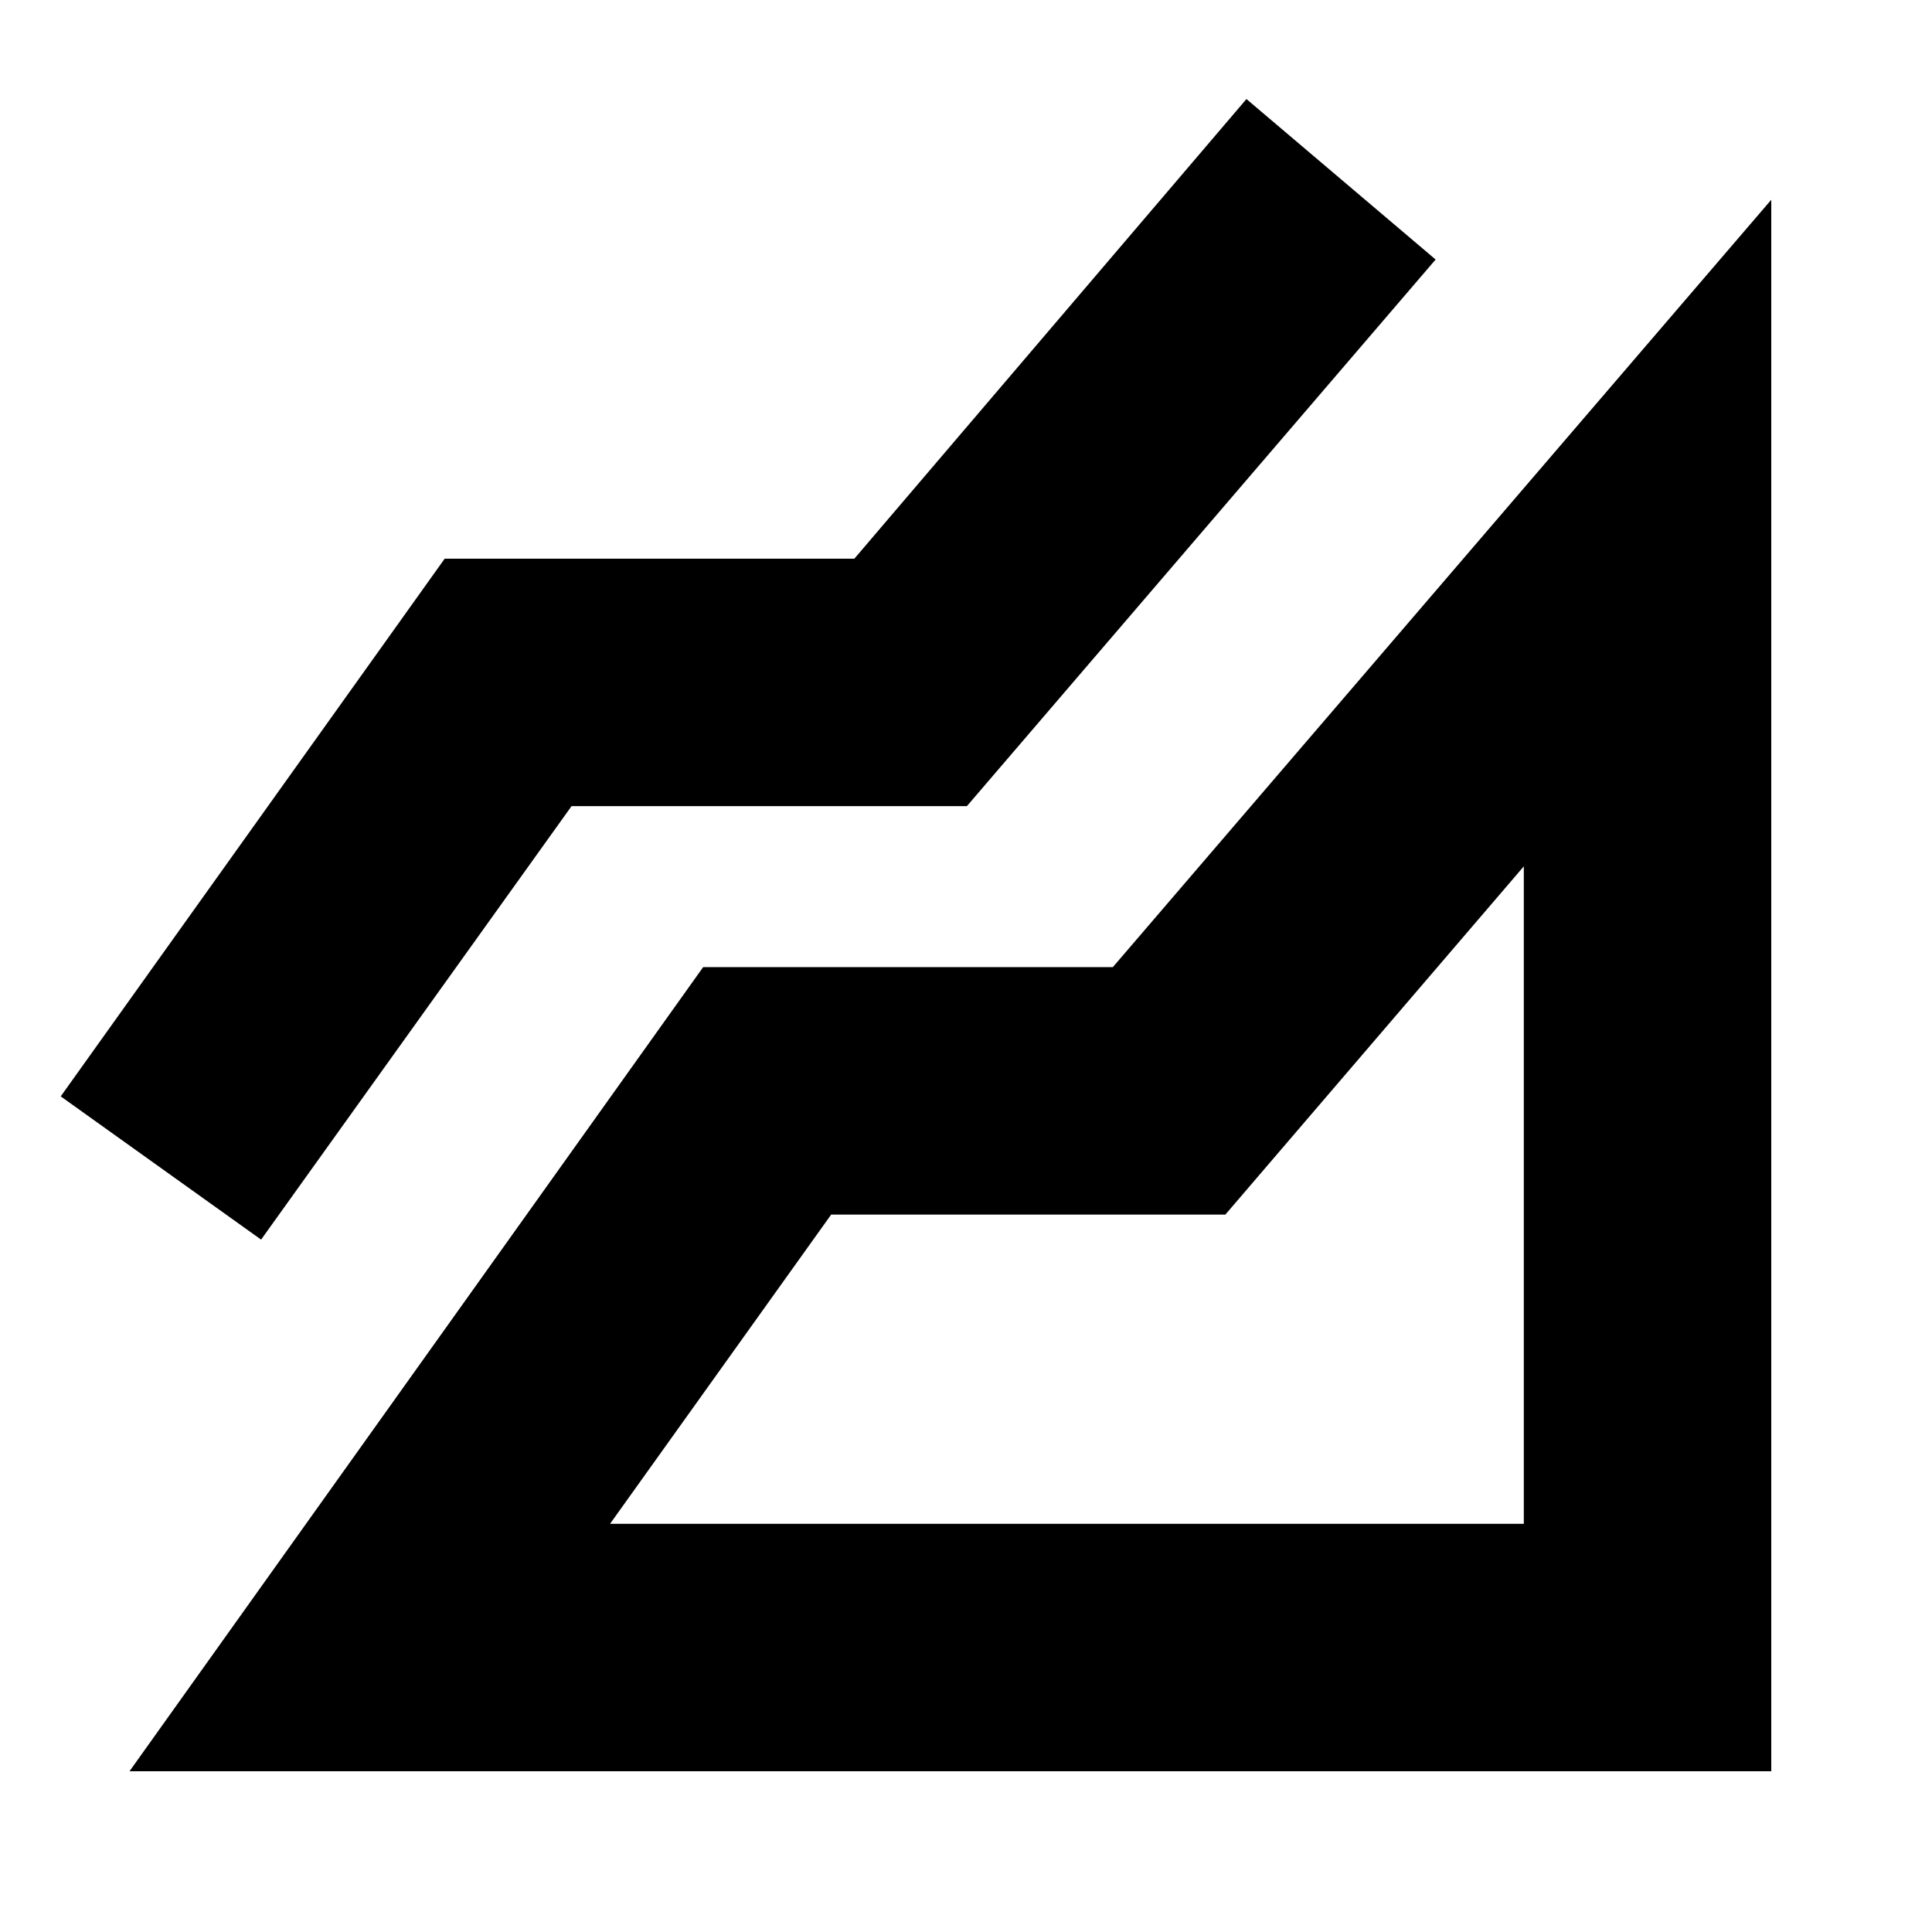 <svg xmlns="http://www.w3.org/2000/svg" height="24" viewBox="0 96 960 960" width="24"><path d="m64.347 976.131 285.044-399.566h203.566L880.131 195.26v780.871H64.347Zm65.392-264.174-99.566-71.175 190.783-267.174h203.565l194.827-228.392 94 79.74-232.913 271.609H284L129.739 711.957Zm173.393 141.217h454.042V526.48L608.87 699.523H413.001L303.132 853.174Zm454.042 0Z"/></svg>
